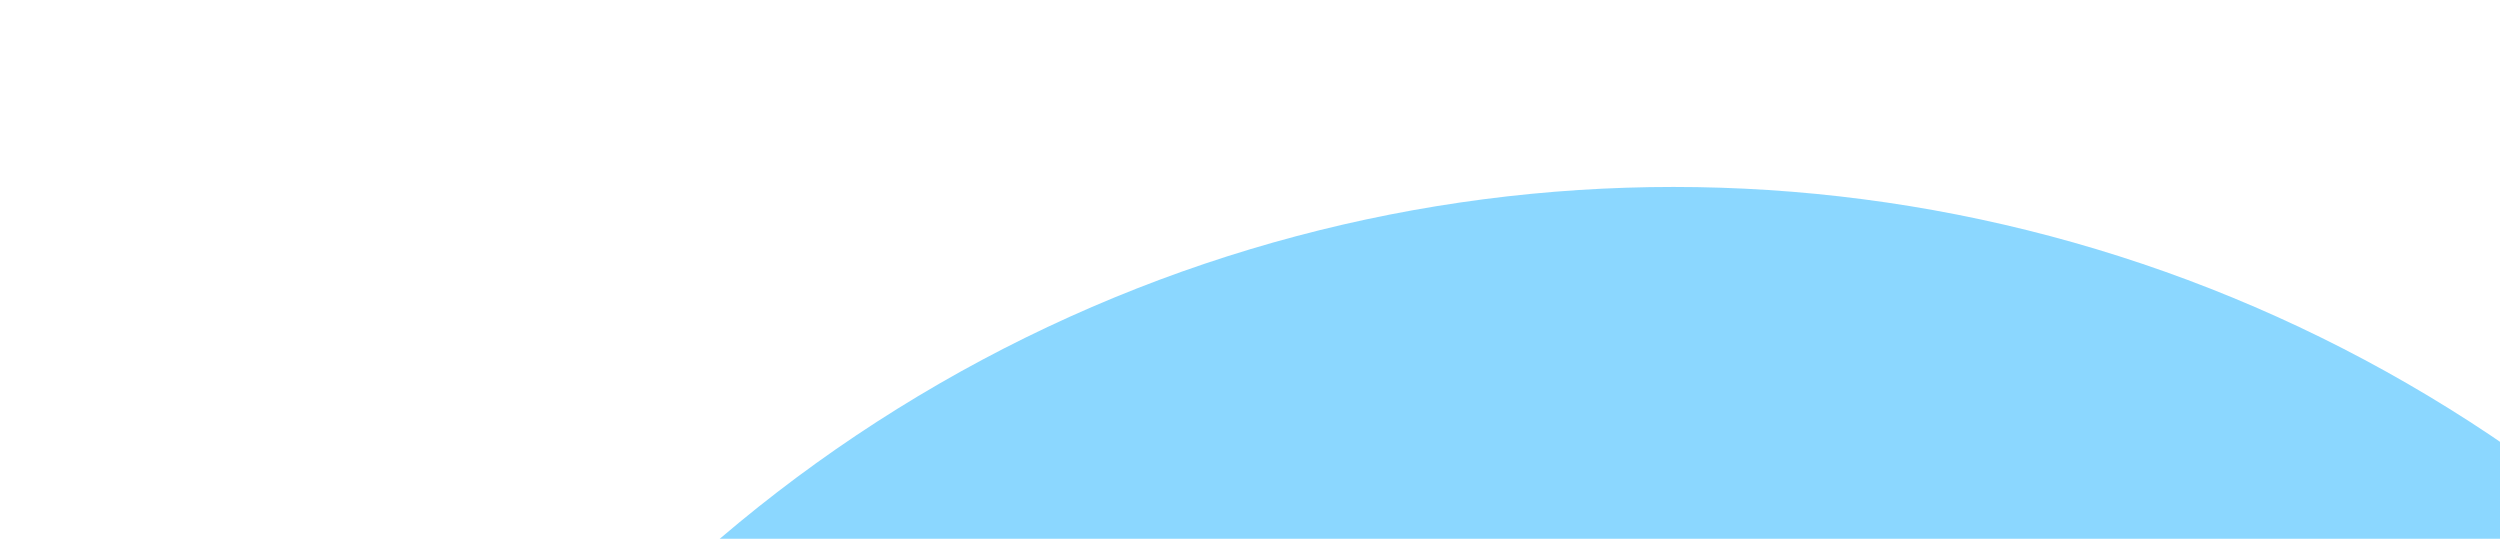<svg width="682" height="147" viewBox="0 0 682 147" fill="none" xmlns="http://www.w3.org/2000/svg">
<g filter="url(#filter0_g_229_5880)">
<circle cx="456.5" cy="451.5" r="400.5" fill="url(#paint0_linear_229_5880)"/>
</g>
<defs>
<filter id="filter0_g_229_5880" x="0.6" y="-4.4" width="911.8" height="911.8" filterUnits="userSpaceOnUse" color-interpolation-filters="sRGB">
<feFlood flood-opacity="0" result="BackgroundImageFix"/>
<feBlend mode="normal" in="SourceGraphic" in2="BackgroundImageFix" result="shape"/>
<feTurbulence type="fractalNoise" baseFrequency="2 2" numOctaves="3" seed="3339" />
<feDisplacementMap in="shape" scale="110.8" xChannelSelector="R" yChannelSelector="G" result="displacedImage" width="100%" height="100%" />
<feMerge result="effect1_texture_229_5880">
<feMergeNode in="displacedImage"/>
</feMerge>
</filter>
<linearGradient id="paint0_linear_229_5880" x1="456.5" y1="51" x2="456.5" y2="142" gradientUnits="userSpaceOnUse">
<stop stop-color="#8BD7FF"/>
</linearGradient>
</defs>
</svg>
